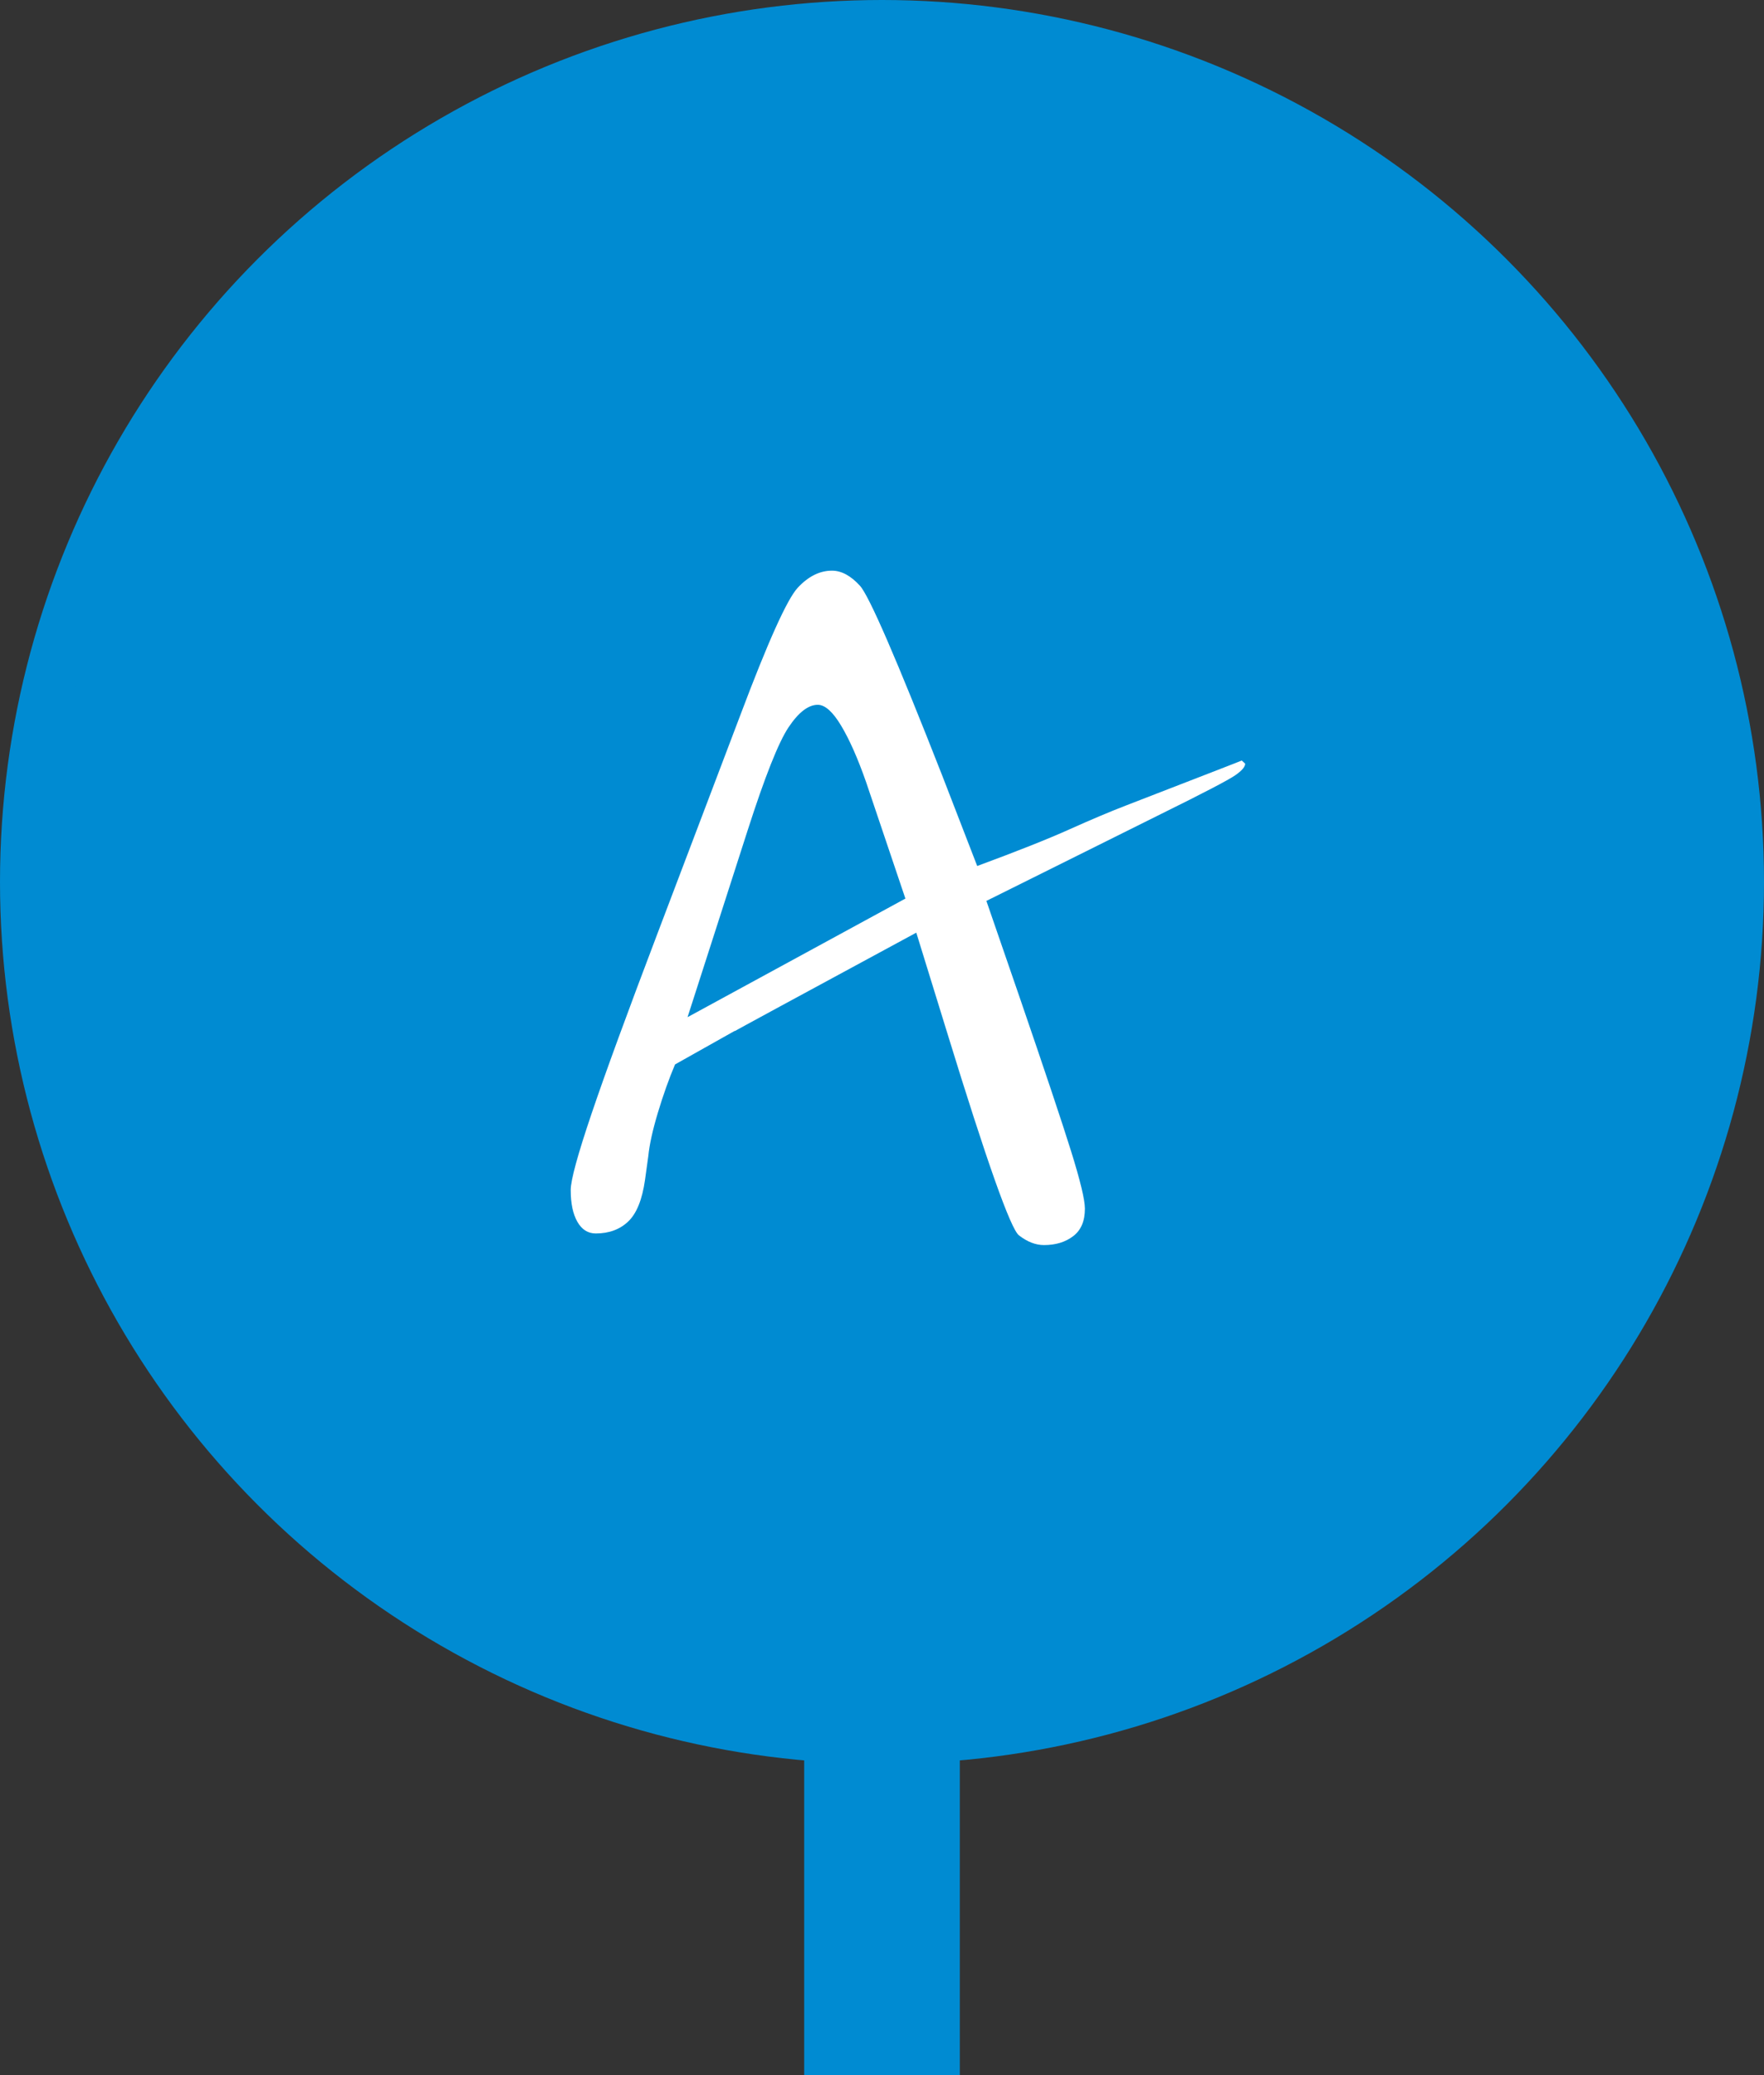 <svg width="34" height="40" viewBox="0 0 34 40" fill="none" xmlns="http://www.w3.org/2000/svg">
<rect x="0" y="0" width="34" height="40" fill="#333333" stroke="none"/>
<circle cx="17" cy="17" r="16.5" fill="#008BD2" stroke="#008BD2"/>
<path d="M17 32L17 40" stroke="#008BD2" stroke-width="3"/>
<path fill-rule="evenodd" clip-rule="evenodd" d="M21.699 15.528L23.356 14.886C23.742 14.736 23.933 14.662 23.927 14.662C23.922 14.662 23.925 14.662 23.936 14.662C23.946 14.671 23.957 14.681 23.968 14.691C23.978 14.701 23.989 14.711 24 14.721C24 14.781 23.936 14.856 23.807 14.945C23.678 15.035 23.201 15.284 22.375 15.692L19.012 17.366L19.656 19.234C20.138 20.638 20.468 21.625 20.645 22.192C20.822 22.76 20.911 23.129 20.911 23.298C20.911 23.537 20.836 23.714 20.685 23.828C20.535 23.943 20.347 24 20.122 24C19.962 24 19.801 23.938 19.64 23.813C19.479 23.689 19.018 22.386 18.256 19.906L17.661 17.978C15.322 19.243 14.161 19.873 14.178 19.868C14.194 19.863 14.186 19.866 14.153 19.876L13.011 20.518C12.893 20.797 12.783 21.106 12.681 21.445C12.579 21.784 12.518 22.062 12.496 22.282L12.432 22.745C12.378 23.123 12.271 23.39 12.11 23.544C11.949 23.698 11.74 23.776 11.483 23.776C11.332 23.776 11.214 23.701 11.129 23.552C11.043 23.402 11 23.198 11 22.939C11 22.75 11.134 22.259 11.402 21.467C11.67 20.675 12.094 19.517 12.673 17.993L14.266 13.794C14.802 12.37 15.172 11.548 15.376 11.329C15.58 11.11 15.8 11 16.036 11C16.218 11 16.398 11.097 16.575 11.291C16.752 11.485 17.28 12.703 18.159 14.945L18.835 16.693C19.618 16.404 20.213 16.167 20.621 15.983C21.029 15.8 21.388 15.648 21.699 15.528ZM13.252 19.607L17.451 17.321L16.695 15.08C16.535 14.622 16.374 14.258 16.213 13.989C16.052 13.72 15.902 13.586 15.762 13.586C15.58 13.586 15.392 13.73 15.199 14.019C15.006 14.308 14.743 14.97 14.41 16.007L13.252 19.607Z" fill="white"/>
</svg>
